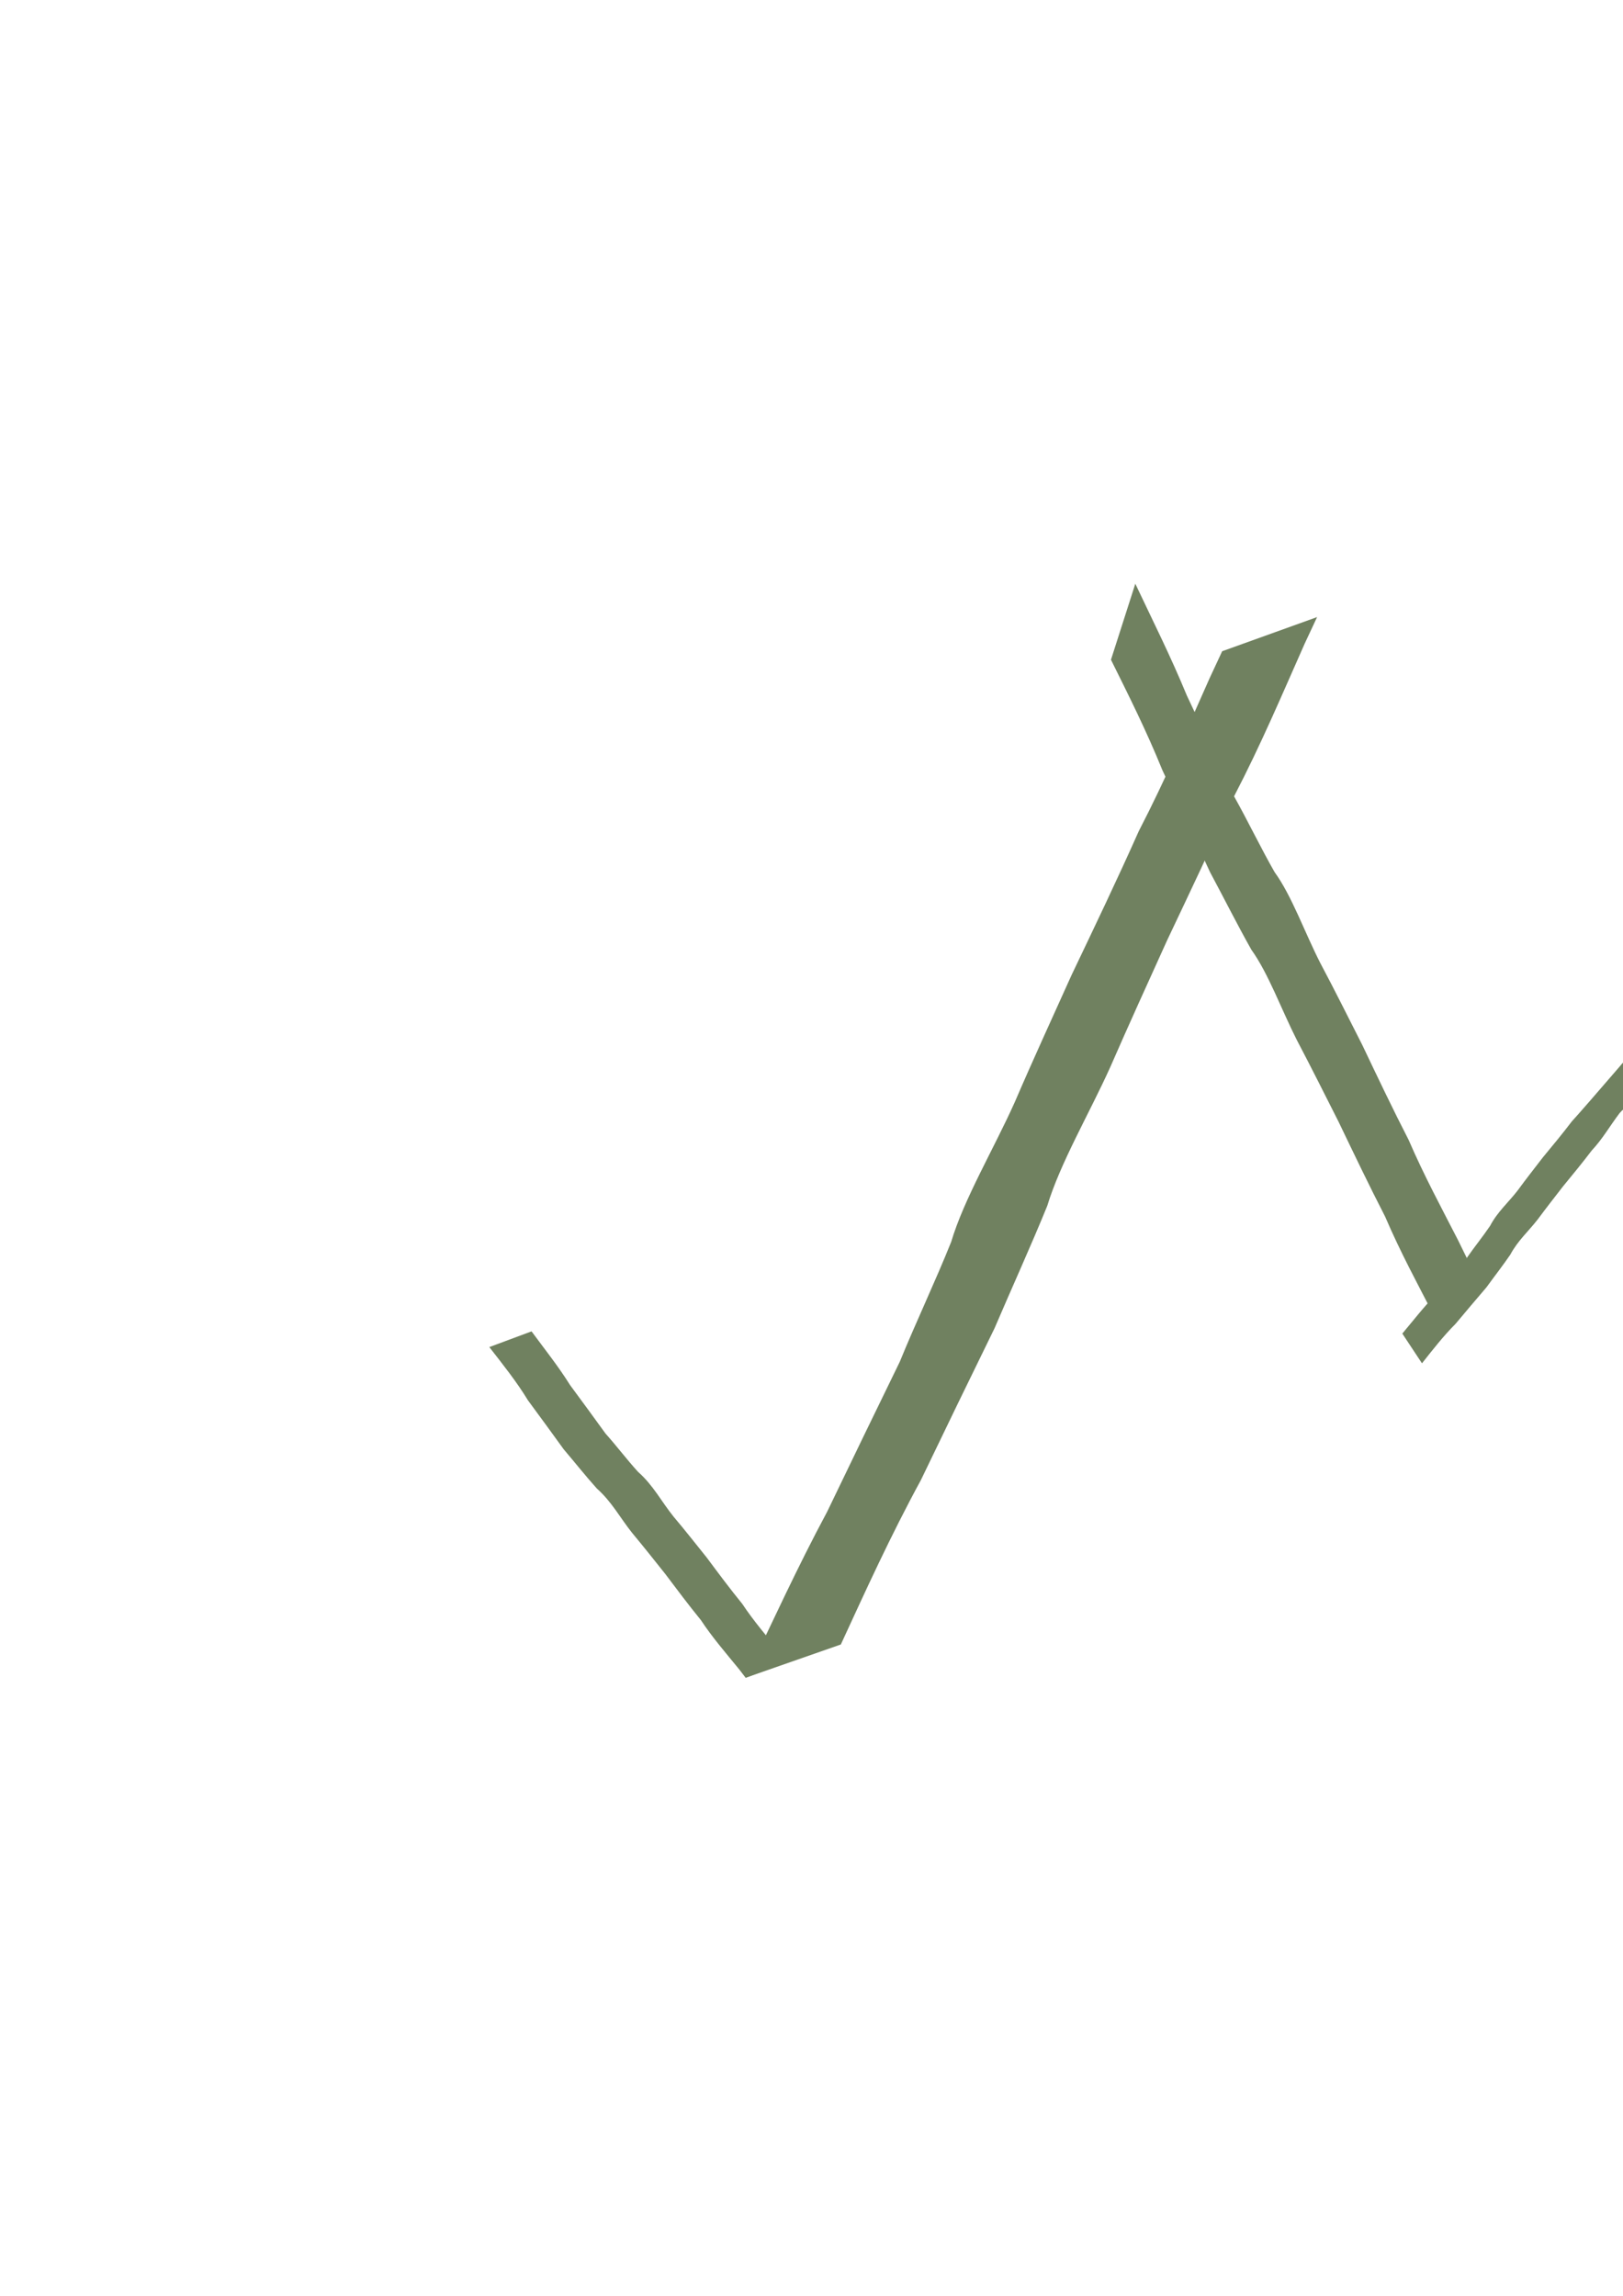 
<svg
   xmlns:dc="http://purl.org/dc/elements/1.1/"
   xmlns:cc="http://creativecommons.org/ns#"
   xmlns:rdf="http://www.w3.org/1999/02/22-rdf-syntax-ns#"
   xmlns:svg="http://www.w3.org/2000/svg"
   xmlns="http://www.w3.org/2000/svg"
   xmlns:sodipodi="http://sodipodi.sourceforge.net/DTD/sodipodi-0.dtd"
   xmlns:inkscape="http://www.inkscape.org/namespaces/inkscape"
   width="210mm"
   height="297mm"
   viewBox="10 100 70 87"
   version="1.1"
   id="svg8"
   inkscape:version="1.0.2-2 (e86c870879, 2021-01-15)"
   sodipodi:docname="рисунок.svg">
  <defs
     id="defs2" />
  <sodipodi:namedview
     id="base"
     pagecolor="#ffffff"
     bordercolor="#666666"
     borderopacity="1.0"
     inkscape:pageopacity="0.0"
     inkscape:pageshadow="2"
     inkscape:zoom="0.98994949"
     inkscape:cx="116.25986"
     inkscape:cy="565.50537"
     inkscape:document-units="mm"
     inkscape:current-layer="layer1"
     inkscape:document-rotation="0"
     showgrid="false"
     inkscape:window-width="1898"
     inkscape:window-height="1020"
     inkscape:window-x="0"
     inkscape:window-y="0"
     inkscape:window-maximized="0" />
  <g
     inkscape:label="Слой 1"
     inkscape:groupmode="layer"
     id="layer1">
    <path
       style="fill:#708160;fill-opacity:1;stroke-width:0.19"
       id="path837"
       d="m 57.916,122.449 c 0.762,1.538 1.523,3.048 2.22,4.768 0.687,1.455 1.372,2.916 2.053,4.391 0.596,1.11 1.181,2.28 1.784,3.348 0.727,1.01 1.298,2.586 1.955,3.883 0.608,1.155 1.205,2.348 1.805,3.535 0.665,1.384 1.322,2.758 2.004,4.082 0.673,1.567 1.409,2.917 2.132,4.318 0.122,0.25 0.244,0.501 0.367,0.751 0,0 1.024,-3.283 1.024,-3.283 v 0 c -0.125,-0.256 -0.251,-0.511 -0.376,-0.767 -0.721,-1.407 -1.456,-2.761 -2.131,-4.323 -0.681,-1.322 -1.336,-2.7 -1.997,-4.089 -0.602,-1.182 -1.197,-2.383 -1.808,-3.528 -0.665,-1.298 -1.237,-2.915 -1.973,-3.925 -0.593,-1.036 -1.158,-2.217 -1.75,-3.271 -0.675,-1.456 -1.353,-2.9 -2.033,-4.339 -0.708,-1.716 -1.474,-3.235 -2.226,-4.828 0,0 -1.05,3.278 -1.05,3.278 z" />
    <path
       style="fill:#931A25;fill-opacity:1;stroke-width:0.234"
       id="path845"
       d="m 84.868,122.334 c 0.026,2.054 0.027,4.108 0.033,6.162 0.004,2.804 0.003,5.607 0.005,8.411 -0.002,3.165 0.01,6.33 0.01,9.495 -0.021,3.475 0.015,6.949 0.008,10.424 0.001,2.525 -0.038,5.049 -0.038,7.573 1.96e-4,0.312 4.13e-4,0.624 6.21e-4,0.937 0,0 3.276,-2.137 3.276,-2.137 v 0 c 1.95e-4,-0.312 4.12e-4,-0.625 6.19e-4,-0.937 -4.13e-4,-2.508 -0.039,-5.016 -0.038,-7.524 -0.007,-3.478 0.03,-6.956 0.008,-10.434 -2.06e-4,-3.169 0.011,-6.338 0.01,-9.507 0.002,-2.806 0.001,-5.612 0.005,-8.417 0.006,-2.069 0.007,-4.137 0.033,-6.206 0,0 -3.314,2.162 -3.314,2.162 z" />
    <path
       style="fill:#931A25;fill-opacity:1;stroke-width:0.245"
       id="path845-8"
       d="m 91.705,121.29 c 0.027,2.179 0.028,4.358 0.034,6.537 0.004,2.974 0.003,5.948 0.006,8.922 -0.002,3.357 0.01,6.715 0.01,10.072 -0.022,3.686 0.016,7.372 0.009,11.058 0.002,2.678 -0.039,5.356 -0.039,8.034 2.02e-4,0.331 4.58e-4,0.662 6.24e-4,0.994 0,0 3.388,-2.267 3.388,-2.267 v 0 c 2.01e-4,-0.331 4.02e-4,-0.663 7.9e-4,-0.994 -4.01e-4,-2.661 -0.041,-5.321 -0.039,-7.982 -0.007,-3.69 0.031,-7.379 0.009,-11.069 -2.09e-4,-3.362 0.011,-6.724 0.01,-10.086 0.002,-2.976 0.002,-5.953 0.006,-8.929 0.006,-2.194 0.007,-4.389 0.034,-6.583 0,0 -3.427,2.293 -3.427,2.293 z" />
    <circle
       id="path887"
       style="fill:#ffaaaa;stroke:#000000;stroke-width:0.265"
       cx="113.96"
       cy="133.426"
       r="0.015" />
    <circle
       id="path895"
       style="fill:#ffaaaa;stroke:#000000;stroke-width:0.265"
       cx="122.086"
       cy="144.009"
       r="0.02" />
    <path
       style="fill:#708160;fill-opacity:1;stroke-width:0.19"
       id="path837-0"
       d="m 124.555,144.3 c -1.405,0.987 -2.781,1.968 -4.376,2.918 -1.334,0.9 -2.674,1.798 -4.028,2.696 -1.007,0.757 -2.074,1.513 -3.039,2.271 -0.888,0.872 -2.359,1.675 -3.541,2.522 -1.05,0.776 -2.138,1.548 -3.22,2.321 -1.267,0.867 -2.526,1.725 -3.731,2.6 -1.447,0.903 -2.669,1.836 -3.944,2.763 -0.229,0.159 -0.458,0.318 -0.687,0.476 0,0 3.4,0.514 3.4,0.514 v 0 c 0.234,-0.163 0.467,-0.325 0.701,-0.488 1.282,-0.927 2.508,-1.858 3.95,-2.762 1.204,-0.874 2.466,-1.73 3.739,-2.595 1.077,-0.774 2.174,-1.545 3.213,-2.323 1.182,-0.855 2.694,-1.665 3.581,-2.546 0.934,-0.743 2.016,-1.482 2.968,-2.226 1.336,-0.888 2.661,-1.778 3.98,-2.668 1.588,-0.96 2.973,-1.948 4.434,-2.933 0,0 -3.399,-0.541 -3.399,-0.541 z" />
    <path
       style="fill:#708160;fill-opacity:1;stroke-width:0.19"
       id="path837-8"
       d="m 98.785,124.643 c 1.368,1.038 2.721,2.051 4.111,3.281 1.263,0.997 2.527,2 3.794,3.017 1.028,0.729 2.072,1.515 3.088,2.204 1.101,0.58 2.313,1.737 3.48,2.606 1.059,0.764 2.125,1.566 3.19,2.361 1.211,0.943 2.412,1.881 3.612,2.763 1.301,1.103 2.561,1.984 3.832,2.917 0.221,0.17 0.442,0.339 0.663,0.509 0,0 -0.545,-3.396 -0.545,-3.396 v 0 c -0.226,-0.173 -0.452,-0.346 -0.678,-0.519 -1.273,-0.939 -2.533,-1.823 -3.833,-2.922 -1.199,-0.881 -2.398,-1.823 -3.609,-2.772 -1.065,-0.791 -2.133,-1.601 -3.19,-2.354 -1.174,-0.866 -2.406,-2.059 -3.514,-2.636 -0.992,-0.664 -2.025,-1.47 -3.024,-2.15 -1.253,-1.003 -2.503,-1.994 -3.753,-2.979 -1.398,-1.221 -2.76,-2.24 -4.143,-3.332 0,0 0.519,3.403 0.519,3.403 z" />
    <path
       style="fill:#708160;fill-opacity:1;stroke-width:0.125"
       id="path837-5"
       d="m 31.105,152.09 c 0.59,0.756 1.184,1.502 1.665,2.294 0.519,0.703 1.034,1.408 1.544,2.115 0.478,0.561 0.933,1.138 1.428,1.689 0.648,0.575 1.011,1.276 1.526,1.919 0.484,0.58 0.949,1.168 1.418,1.756 0.507,0.673 1.006,1.34 1.544,2 0.483,0.734 1.077,1.421 1.648,2.119 0.094,0.122 0.188,0.245 0.282,0.367 0,0 1.791,-0.688 1.791,-0.688 v 0 c -0.096,-0.125 -0.193,-0.25 -0.289,-0.375 -0.568,-0.7 -1.161,-1.388 -1.646,-2.121 -0.537,-0.659 -1.033,-1.326 -1.535,-2 -0.472,-0.587 -0.933,-1.177 -1.423,-1.755 -0.524,-0.646 -0.879,-1.36 -1.538,-1.939 -0.489,-0.537 -0.919,-1.111 -1.404,-1.653 -0.505,-0.699 -1.016,-1.396 -1.53,-2.092 -0.494,-0.793 -1.093,-1.545 -1.661,-2.315 0,0 -1.82,0.678 -1.82,0.678 z" />
    <path
       style="fill:#708160;fill-opacity:1;stroke-width:0.267"
       id="path837-8-3"
       d="m 46.265,164.914 c 1.083,-2.35 2.138,-4.673 3.455,-7.094 1.048,-2.178 2.103,-4.357 3.175,-6.544 0.751,-1.757 1.571,-3.551 2.275,-5.282 0.559,-1.845 1.81,-3.972 2.714,-5.974 0.79,-1.812 1.626,-3.643 2.454,-5.472 0.989,-2.086 1.973,-4.154 2.888,-6.211 1.173,-2.256 2.079,-4.408 3.047,-6.587 0.178,-0.38 0.355,-0.76 0.533,-1.14 0,0 -4.094,1.473 -4.094,1.473 v 0 c -0.181,0.389 -0.362,0.777 -0.543,1.166 -0.975,2.182 -1.885,4.335 -3.053,6.59 -0.914,2.055 -1.904,4.122 -2.9,6.208 -0.822,1.827 -1.668,3.662 -2.445,5.47 -0.9,2.013 -2.193,4.176 -2.746,6.034 -0.676,1.689 -1.522,3.467 -2.217,5.17 -1.056,2.162 -2.099,4.319 -3.135,6.472 -1.304,2.43 -2.365,4.77 -3.513,7.154 0,0 4.106,-1.434 4.106,-1.434 z" />
    <path
       style="fill:#708160;fill-opacity:1;stroke-width:0.099"
       id="path837-5-1"
       d="m 71.33,152.789 c 0.469,-0.593 0.931,-1.186 1.447,-1.701 0.442,-0.528 0.886,-1.054 1.333,-1.575 0.341,-0.471 0.698,-0.927 1.029,-1.409 0.321,-0.605 0.79,-1.012 1.187,-1.526 0.355,-0.479 0.719,-0.945 1.082,-1.413 0.421,-0.513 0.839,-1.02 1.245,-1.555 0.473,-0.506 0.77,-1.042 1.199,-1.609 0.076,-0.095 0.347,-0.331 0.347,-0.331 l 0.139,-0.504 -0.139,0.504 c 0.891,-1.745 1.684,-4.089 1.606,-3.992 -0.431,0.565 -3.54,4.172 -4.012,4.679 -0.405,0.534 -0.824,1.038 -1.246,1.548 -0.362,0.471 -0.728,0.934 -1.08,1.417 -0.397,0.521 -0.878,0.926 -1.199,1.539 -0.321,0.475 -0.68,0.911 -1.005,1.383 -0.442,0.517 -0.88,1.038 -1.317,1.561 -0.516,0.525 -0.98,1.124 -1.464,1.702 z"
       sodipodi:nodetypes="cccccccccccccccccccc" />
  </g>
</svg>
